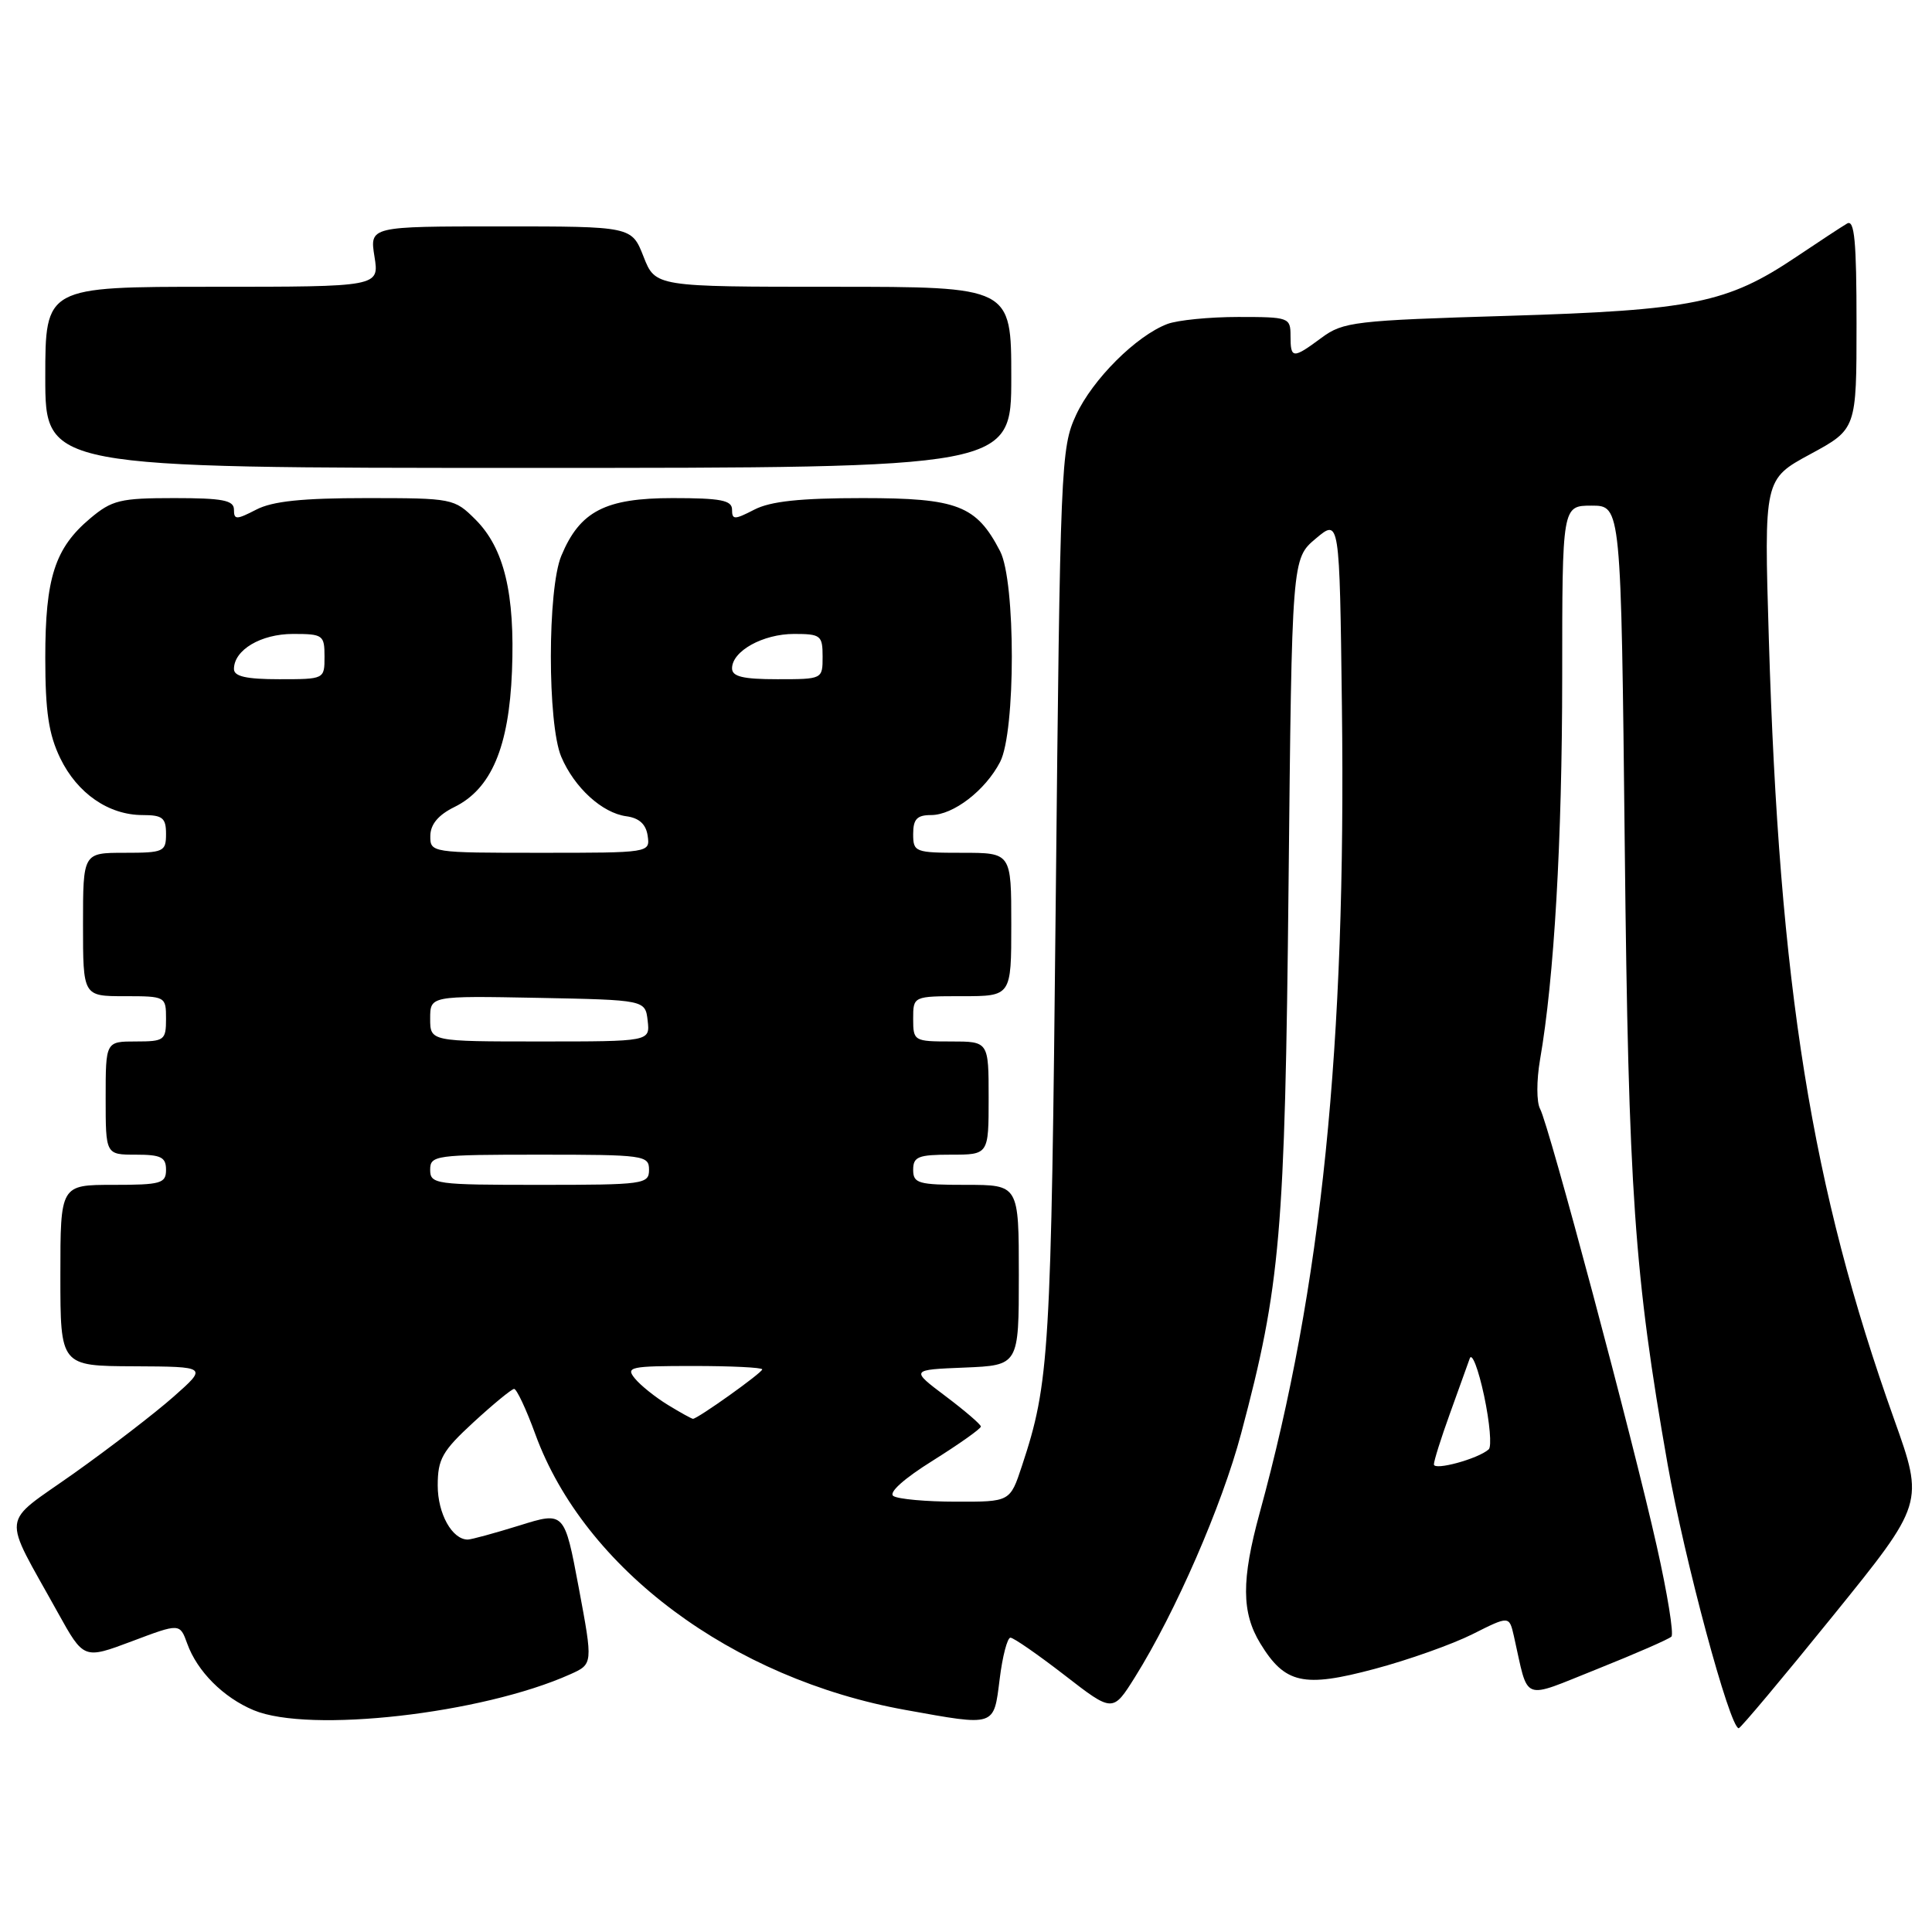 <?xml version="1.0" encoding="UTF-8" standalone="no"?>
<!DOCTYPE svg PUBLIC "-//W3C//DTD SVG 1.1//EN" "http://www.w3.org/Graphics/SVG/1.1/DTD/svg11.dtd" >
<svg xmlns="http://www.w3.org/2000/svg" xmlns:xlink="http://www.w3.org/1999/xlink" version="1.1" viewBox="0 0 256 256">
 <g >
 <path fill="currentColor"
d=" M 242.89 214.09 C 254.95 199.19 254.95 199.19 250.98 188.06 C 240.04 157.40 235.76 130.75 234.38 84.66 C 233.74 63.50 233.74 63.50 239.87 60.18 C 246.00 56.86 246.00 56.86 246.00 42.87 C 246.00 31.96 245.73 29.04 244.75 29.62 C 244.06 30.02 241.00 32.03 237.95 34.08 C 228.87 40.17 224.26 41.11 199.83 41.85 C 179.47 42.46 177.98 42.64 175.12 44.75 C 171.30 47.58 171.00 47.56 171.00 44.50 C 171.00 42.07 170.80 42.00 164.07 42.00 C 160.25 42.00 156.03 42.42 154.68 42.93 C 150.55 44.50 144.78 50.26 142.58 55.00 C 140.57 59.35 140.48 61.49 139.89 119.50 C 139.28 179.63 139.06 183.20 135.41 194.25 C 133.84 199.00 133.84 199.00 126.67 198.98 C 122.73 198.98 119.00 198.64 118.38 198.23 C 117.70 197.79 119.76 195.93 123.63 193.52 C 127.13 191.32 129.99 189.30 129.97 189.02 C 129.95 188.73 127.85 186.93 125.29 185.00 C 120.64 181.50 120.64 181.50 127.82 181.21 C 135.00 180.91 135.00 180.91 135.00 168.96 C 135.00 157.00 135.00 157.00 128.00 157.00 C 121.67 157.00 121.00 156.81 121.00 155.00 C 121.00 153.27 121.67 153.00 126.00 153.00 C 131.00 153.00 131.00 153.00 131.00 145.50 C 131.00 138.00 131.00 138.00 126.00 138.00 C 121.11 138.00 121.00 137.93 121.00 135.00 C 121.00 132.00 121.00 132.00 127.50 132.00 C 134.00 132.00 134.00 132.00 134.00 122.50 C 134.00 113.00 134.00 113.00 127.50 113.00 C 121.23 113.00 121.00 112.91 121.00 110.50 C 121.00 108.54 121.51 108.00 123.37 108.00 C 126.32 108.00 130.57 104.73 132.52 100.96 C 134.59 96.97 134.59 77.03 132.52 73.04 C 129.38 66.97 126.88 66.00 114.32 66.00 C 106.04 66.00 102.09 66.42 99.95 67.53 C 97.31 68.89 97.00 68.89 97.00 67.53 C 97.00 66.29 95.52 66.00 89.13 66.00 C 80.20 66.00 76.84 67.73 74.38 73.64 C 72.53 78.05 72.53 95.95 74.37 100.28 C 76.11 104.37 79.79 107.73 83.00 108.16 C 84.70 108.39 85.60 109.22 85.82 110.75 C 86.14 113.00 86.11 113.00 71.57 113.00 C 57.12 113.00 57.00 112.98 57.02 110.75 C 57.04 109.23 58.07 107.99 60.20 106.94 C 65.09 104.54 67.44 99.01 67.84 88.95 C 68.25 78.66 66.81 72.65 63.00 68.84 C 60.20 66.05 59.97 66.00 48.53 66.00 C 40.06 66.00 36.10 66.41 33.95 67.53 C 31.31 68.89 31.00 68.89 31.00 67.53 C 31.00 66.29 29.51 66.00 23.08 66.00 C 15.93 66.00 14.84 66.26 11.94 68.70 C 7.27 72.63 6.00 76.58 6.00 87.15 C 6.00 94.29 6.45 97.29 7.98 100.46 C 10.24 105.13 14.40 108.00 18.90 108.00 C 21.54 108.00 22.00 108.37 22.00 110.50 C 22.00 112.86 21.70 113.00 16.50 113.00 C 11.00 113.00 11.00 113.00 11.00 122.50 C 11.00 132.00 11.00 132.00 16.50 132.00 C 21.94 132.00 22.00 132.03 22.00 135.00 C 22.00 137.83 21.78 138.00 18.00 138.00 C 14.00 138.00 14.00 138.00 14.00 145.50 C 14.00 153.00 14.00 153.00 18.00 153.00 C 21.33 153.00 22.00 153.33 22.00 155.00 C 22.00 156.81 21.33 157.00 15.00 157.00 C 8.00 157.00 8.00 157.00 8.00 169.00 C 8.00 181.00 8.00 181.00 17.75 181.04 C 27.50 181.09 27.50 181.09 23.00 185.07 C 20.52 187.26 14.59 191.82 9.82 195.21 C -0.04 202.20 0.19 200.18 7.67 213.69 C 11.10 219.87 11.10 219.87 17.47 217.48 C 23.83 215.08 23.83 215.08 24.81 217.79 C 26.13 221.46 29.59 224.93 33.61 226.61 C 40.97 229.69 63.88 227.09 75.54 221.86 C 78.58 220.50 78.58 220.50 76.69 210.39 C 74.79 200.27 74.79 200.27 68.81 202.14 C 65.52 203.16 62.44 204.00 61.98 204.00 C 59.91 204.00 58.00 200.57 58.00 196.84 C 58.00 193.33 58.60 192.27 62.75 188.45 C 65.36 186.05 67.78 184.06 68.12 184.04 C 68.45 184.02 69.72 186.71 70.93 190.03 C 77.44 207.88 97.00 222.45 120.00 226.58 C 131.99 228.74 131.66 228.84 132.46 222.50 C 132.83 219.47 133.48 217.00 133.89 217.00 C 134.30 217.00 137.52 219.23 141.05 221.96 C 147.45 226.92 147.45 226.92 150.40 222.21 C 155.76 213.63 161.91 199.52 164.46 189.93 C 169.68 170.33 170.26 163.57 170.74 117.26 C 171.18 74.03 171.18 74.03 174.34 71.37 C 177.50 68.71 177.50 68.71 177.81 93.60 C 178.38 138.62 175.13 170.48 166.91 200.48 C 164.48 209.36 164.50 213.67 167.00 217.77 C 170.26 223.11 172.72 223.66 182.14 221.14 C 186.62 219.95 192.46 217.87 195.13 216.53 C 199.98 214.09 199.98 214.09 200.60 216.80 C 202.61 225.68 201.43 225.22 211.68 221.14 C 216.73 219.12 221.13 217.20 221.47 216.86 C 221.81 216.53 220.94 211.13 219.53 204.88 C 216.38 190.79 205.24 149.07 204.07 146.93 C 203.59 146.05 203.59 143.18 204.06 140.43 C 205.94 129.62 206.99 111.39 207.00 89.75 C 207.00 67.00 207.00 67.00 210.90 67.00 C 214.80 67.00 214.80 67.00 215.29 112.25 C 215.78 157.92 216.55 168.92 220.97 194.04 C 223.21 206.71 229.21 229.00 230.39 229.00 C 230.63 229.00 236.26 222.29 242.89 214.09 Z  M 134.00 50.00 C 134.00 38.00 134.00 38.00 110.42 38.00 C 86.84 38.00 86.84 38.00 85.27 34.00 C 83.70 30.00 83.70 30.00 66.34 30.00 C 48.98 30.00 48.98 30.00 49.62 34.00 C 50.26 38.00 50.26 38.00 28.13 38.00 C 6.00 38.00 6.00 38.00 6.00 50.00 C 6.00 62.00 6.00 62.00 70.00 62.00 C 134.00 62.00 134.00 62.00 134.00 50.00 Z  M 190.00 194.04 C 190.00 193.56 190.95 190.55 192.11 187.34 C 193.27 184.13 194.46 180.82 194.75 180.00 C 195.04 179.18 195.89 181.40 196.65 184.94 C 197.40 188.48 197.68 191.69 197.26 192.05 C 195.85 193.31 190.00 194.90 190.00 194.04 Z  M 88.50 186.16 C 86.85 185.15 84.88 183.58 84.13 182.66 C 82.87 181.13 83.49 181.00 91.88 181.00 C 96.89 181.00 101.00 181.20 101.00 181.45 C 101.00 181.90 92.44 188.00 91.82 188.00 C 91.64 187.99 90.15 187.17 88.50 186.16 Z  M 57.00 155.00 C 57.00 153.09 57.67 153.00 71.50 153.00 C 85.33 153.00 86.00 153.09 86.00 155.00 C 86.00 156.91 85.33 157.00 71.50 157.00 C 57.67 157.00 57.00 156.91 57.00 155.00 Z  M 57.00 134.97 C 57.00 131.95 57.00 131.95 71.25 132.22 C 85.50 132.50 85.50 132.50 85.82 135.25 C 86.13 138.00 86.13 138.00 71.57 138.00 C 57.00 138.00 57.00 138.00 57.00 134.97 Z  M 31.00 88.65 C 31.00 86.12 34.57 84.00 38.83 84.00 C 42.80 84.00 43.00 84.15 43.00 87.00 C 43.00 90.00 43.00 90.00 37.00 90.00 C 32.64 90.00 31.00 89.63 31.00 88.65 Z  M 97.00 88.56 C 97.00 86.27 101.10 84.00 105.22 84.00 C 108.75 84.00 109.00 84.20 109.00 87.00 C 109.00 90.00 109.00 90.00 103.00 90.00 C 98.44 90.00 97.00 89.65 97.00 88.56 Z "/>
</g>
</svg>